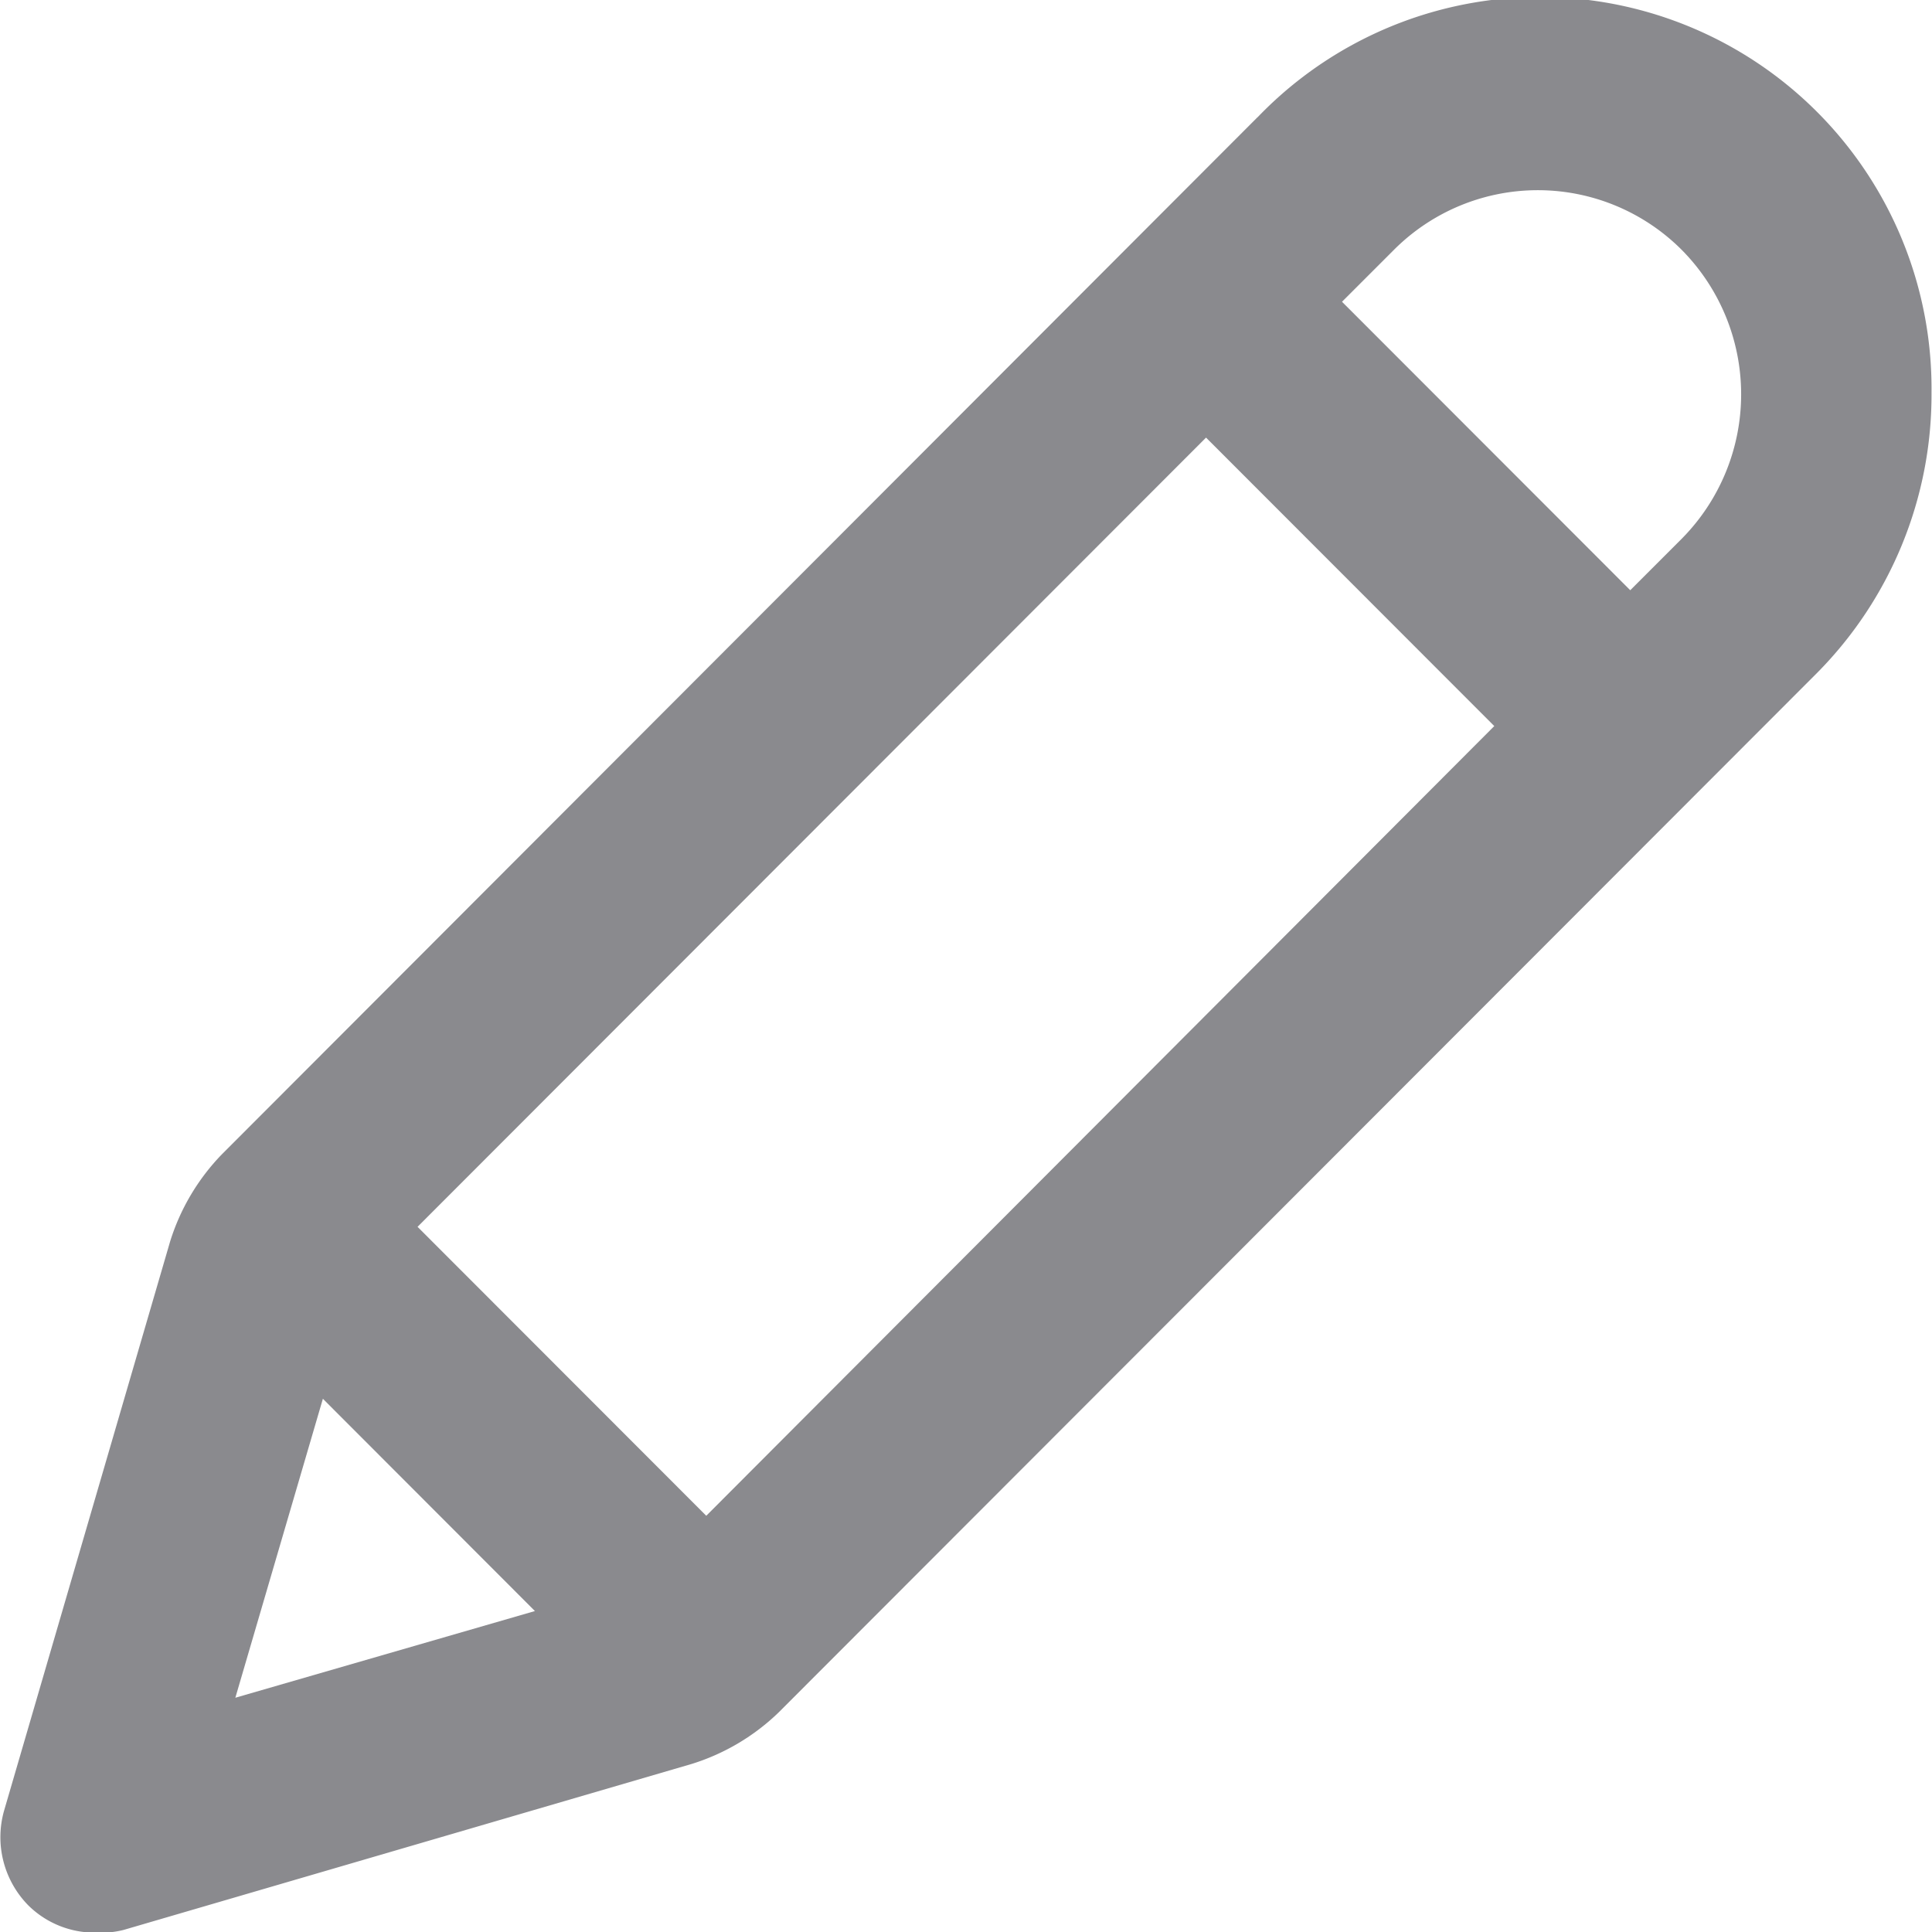 <svg xmlns="http://www.w3.org/2000/svg" width="16" height="16.001" viewBox="0 0 16 16.001">
  <path id="edit_icon" d="M153.467,90.009,144.888,98.6a1.81,1.81,0,0,0-.428.721l-1.374,4.71a.805.805,0,0,0,.2.789.781.781,0,0,0,.563.225.767.767,0,0,0,.225-.022l4.706-1.375a1.808,1.808,0,0,0,.721-.428l8.6-8.609a3.273,3.273,0,0,0,.946-2.321,3.243,3.243,0,0,0-5.584-2.276ZM148.9,101.593,146.509,99.2l6.53-6.536,2.387,2.389Zm-3.175-.969,1.756,1.758L145,103.1ZM156.98,93.5l-.428.428-2.387-2.389.428-.428a1.684,1.684,0,0,1,2.387,0,1.7,1.7,0,0,1,0,2.389Z" transform="translate(-143.051 -89.04)" fill="#8a8a8e"/>
</svg>
